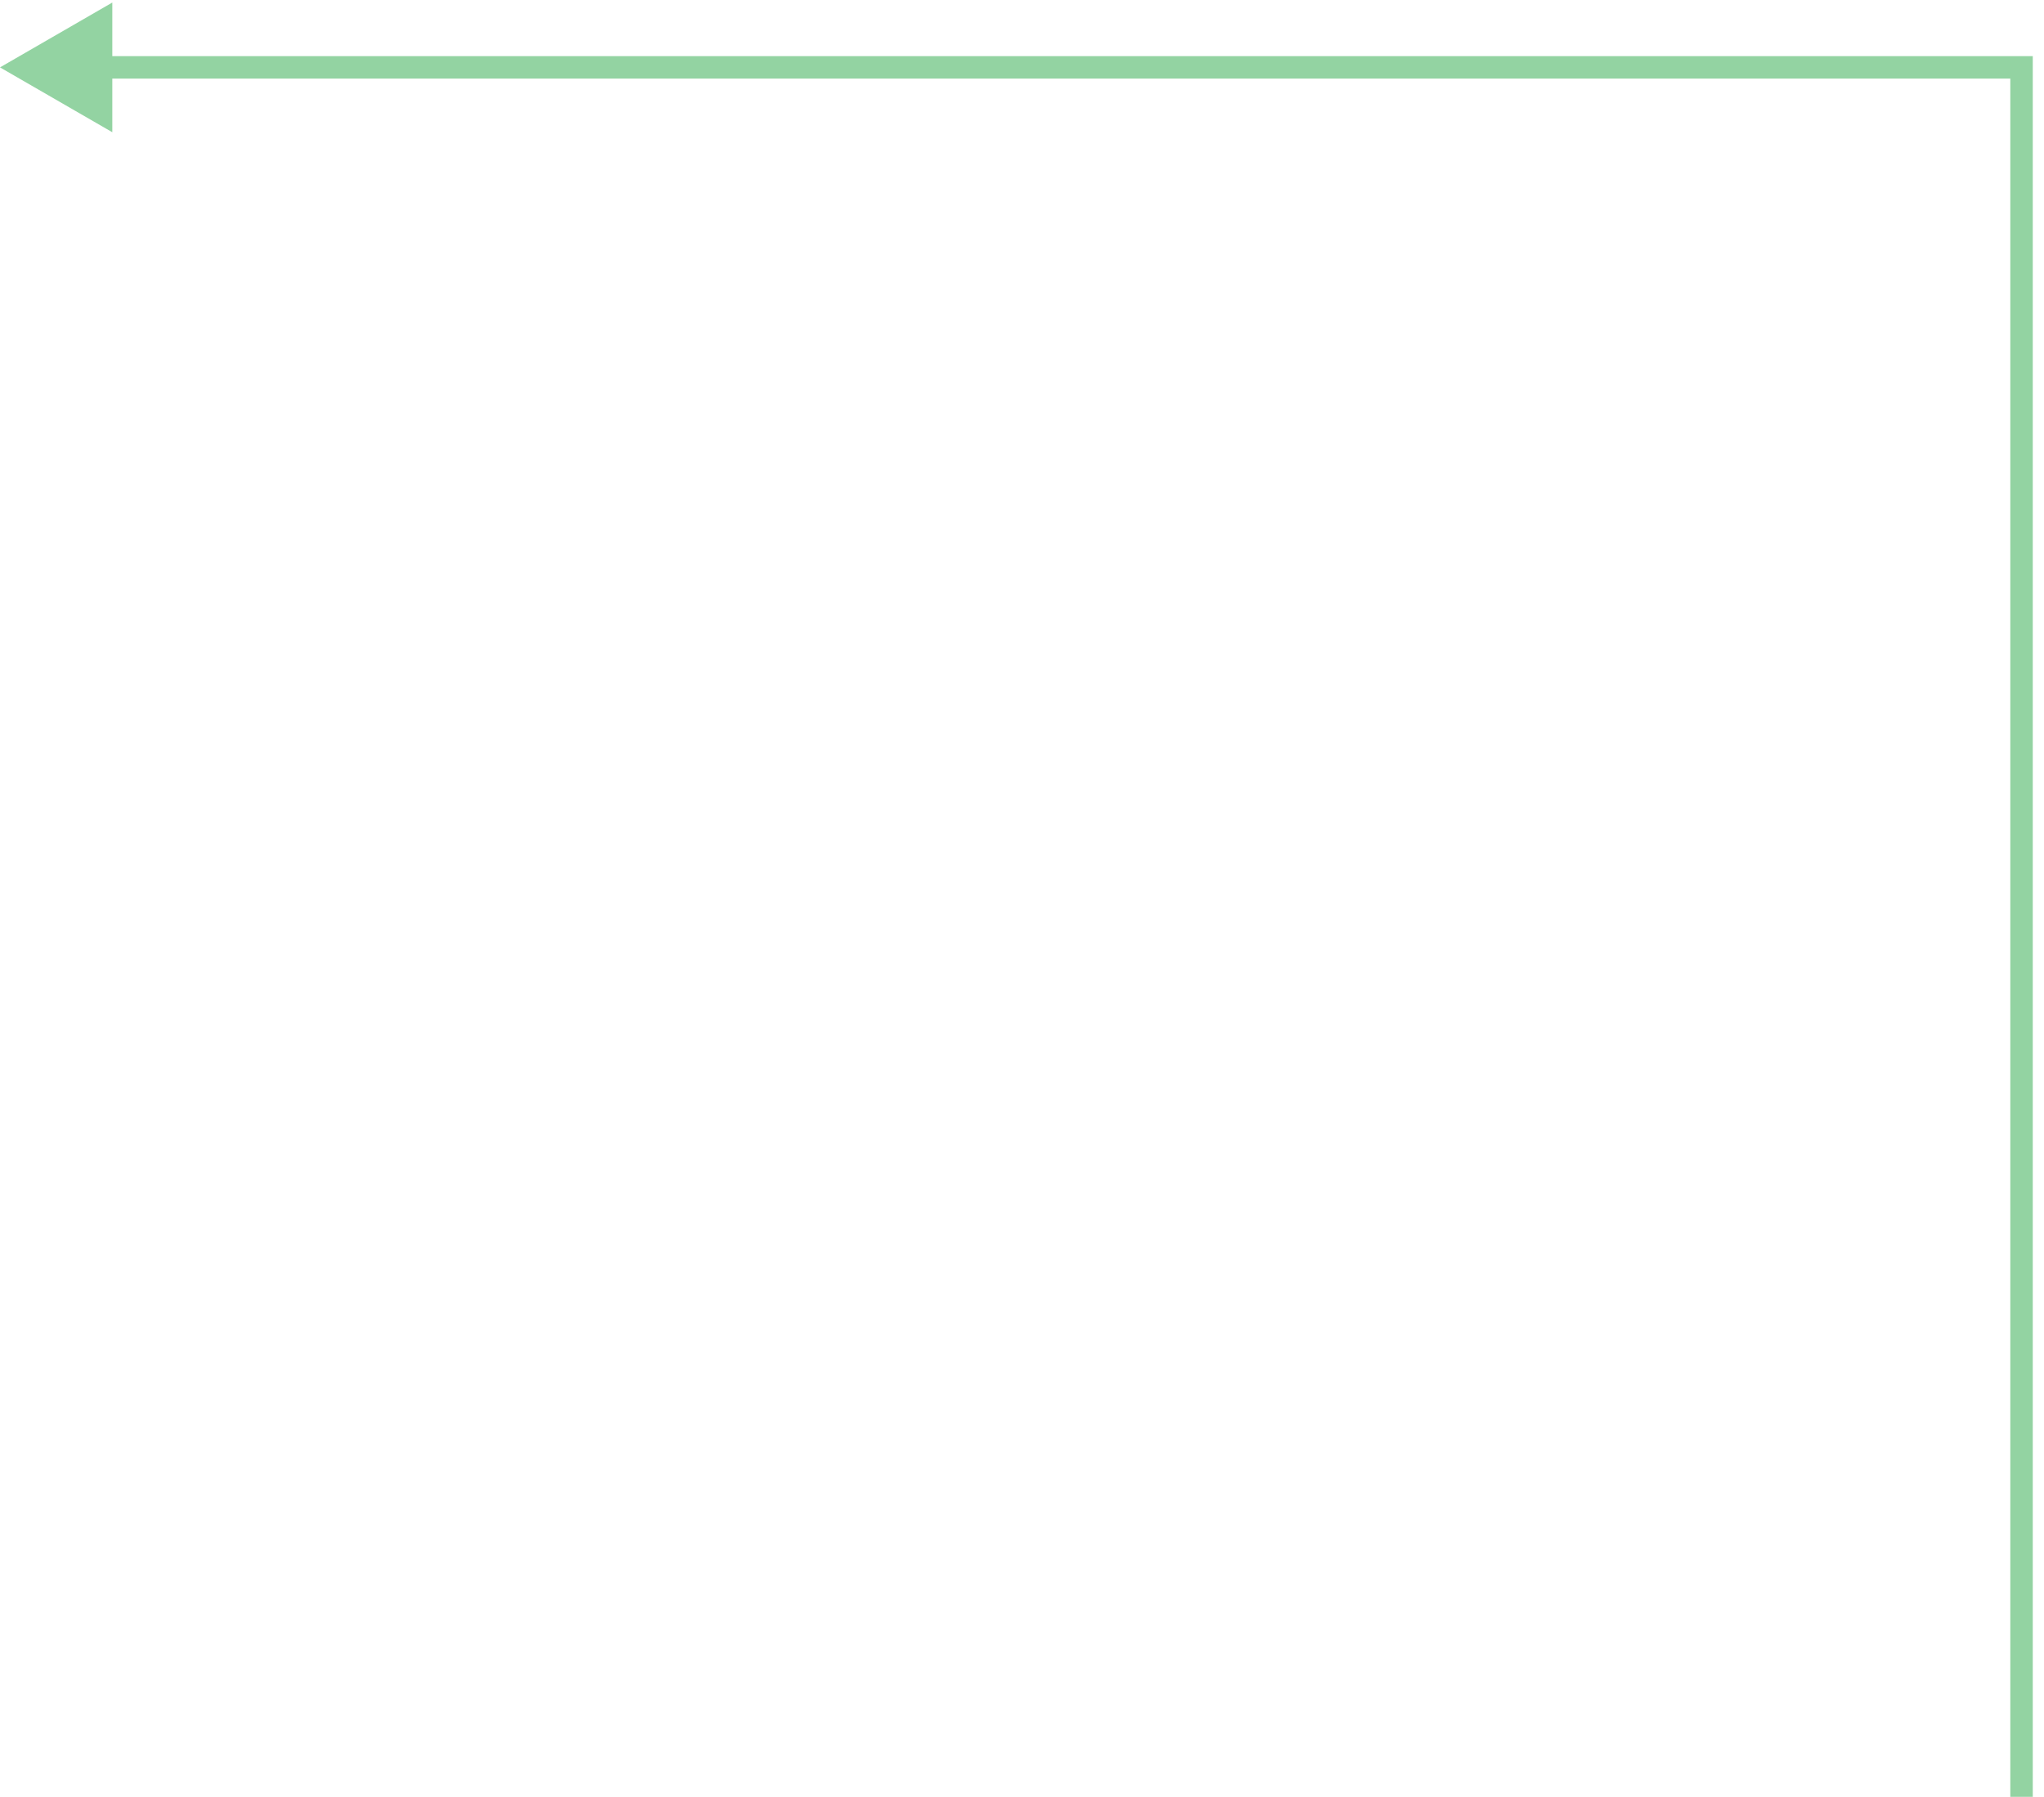 <svg width="91" height="80" viewBox="0 0 91 80" fill="none" xmlns="http://www.w3.org/2000/svg">
<path d="M90 3H90.5V2.5H90V3ZM0 3L5 5.887V0.113L0 3ZM90 41.5L89.5 41.5L89.5 41.5L90 41.5ZM90 2.5H4.5V3.5H90V2.5ZM90.5 80L90.5 41.5L89.5 41.5L89.5 80L90.5 80ZM90.5 41.5V3H89.5V41.5H90.5Z" fill="#93D3A2"/>
</svg>
